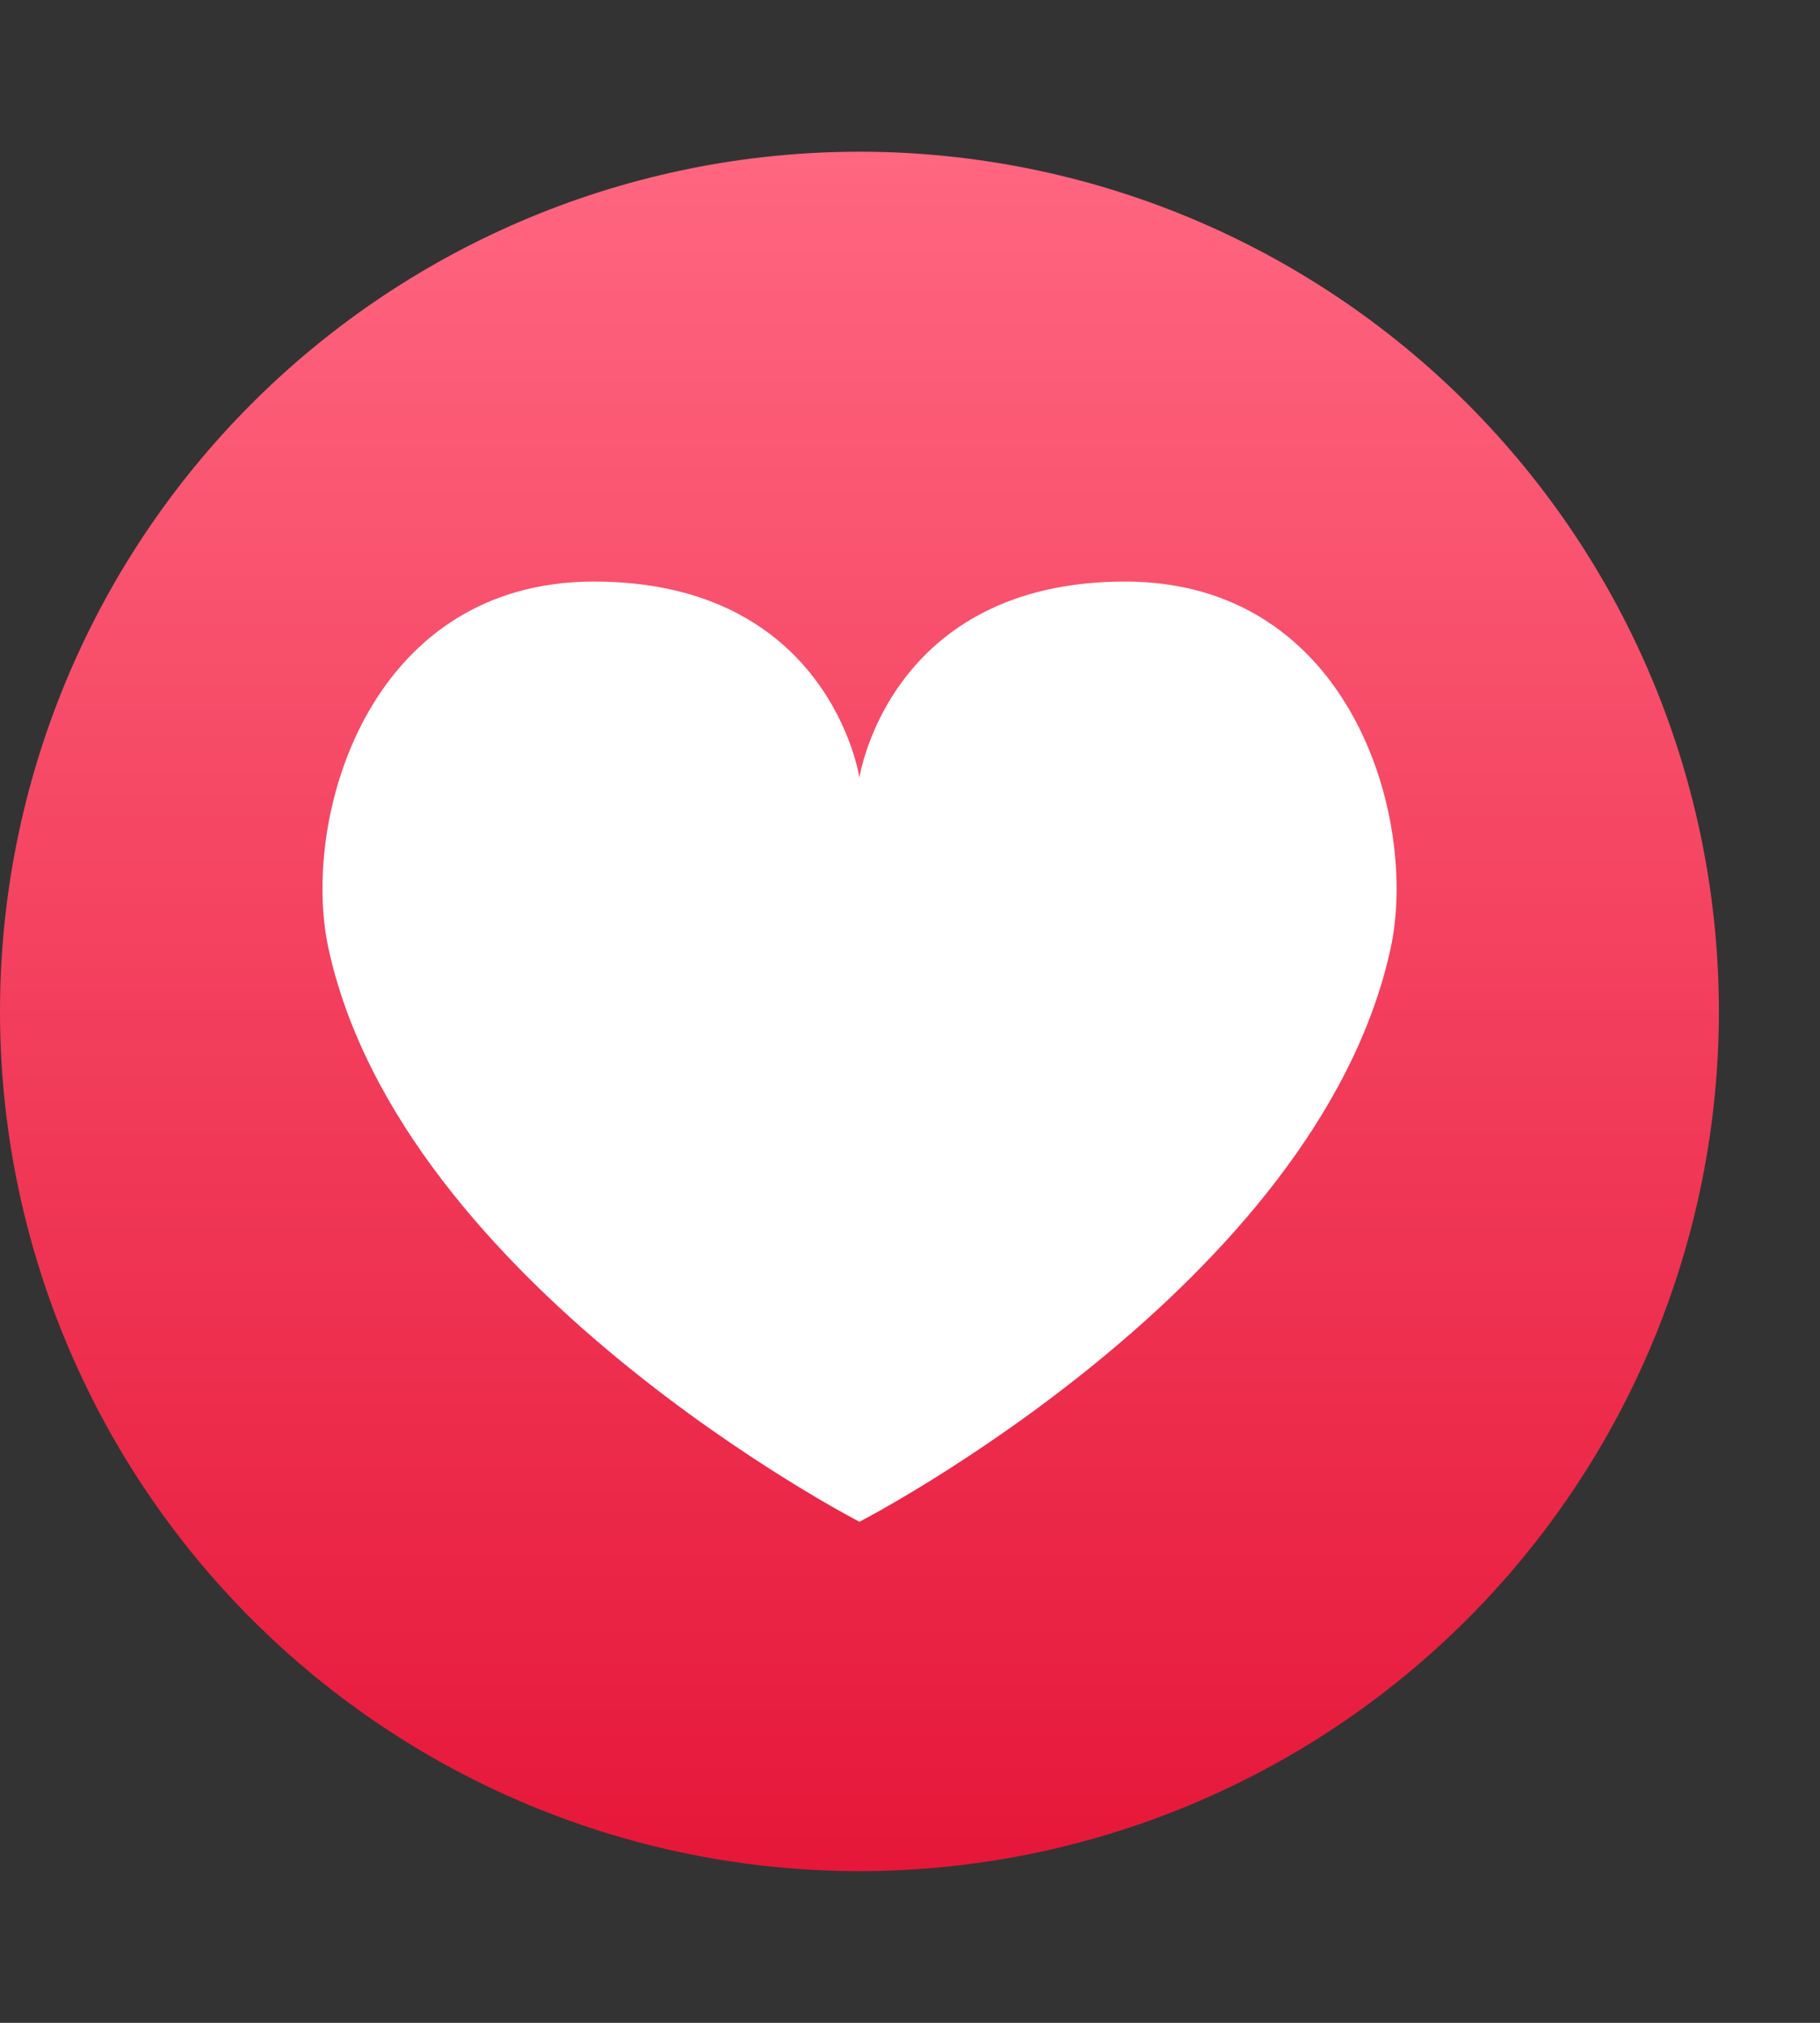 <svg width="9" height="10" viewBox="0 0 9 10" fill="none" xmlns="http://www.w3.org/2000/svg">
<rect x="0" y="0" width="9" height="10" fill="#333333" stroke="none"/>
<g clip-path="url(#clip0_107_212)">
<path d="M4.25 0.75C3.123 0.75 2.042 1.198 1.245 1.995C0.448 2.792 0 3.873 0 5C0 6.127 0.448 7.208 1.245 8.005C2.042 8.802 3.123 9.25 4.25 9.25C5.377 9.25 6.458 8.802 7.255 8.005C8.052 7.208 8.5 6.127 8.5 5C8.5 3.873 8.052 2.792 7.255 1.995C6.458 1.198 5.377 0.75 4.25 0.75Z" fill="url(#paint0_linear_107_212)"/>
<path d="M5.564 2.875C4.396 2.875 4.25 3.844 4.25 3.844C4.25 3.844 4.105 2.875 2.937 2.875C1.814 2.875 1.487 4.055 1.624 4.687C1.985 6.355 4.25 7.523 4.25 7.523C4.25 7.523 6.516 6.355 6.877 4.687C7.014 4.055 6.686 2.875 5.564 2.875Z" fill="white"/>
</g>
<defs>
<linearGradient id="paint0_linear_107_212" x1="4.25" y1="0.75" x2="4.25" y2="9.25" gradientUnits="userSpaceOnUse">
<stop stop-color="#FF6680"/>
<stop offset="1" stop-color="#E61739"/>
</linearGradient>
<clipPath id="clip0_107_212">
<rect width="8.5" height="8.5" fill="white" transform="translate(0 0.75)"/>
</clipPath>
</defs>
</svg>
